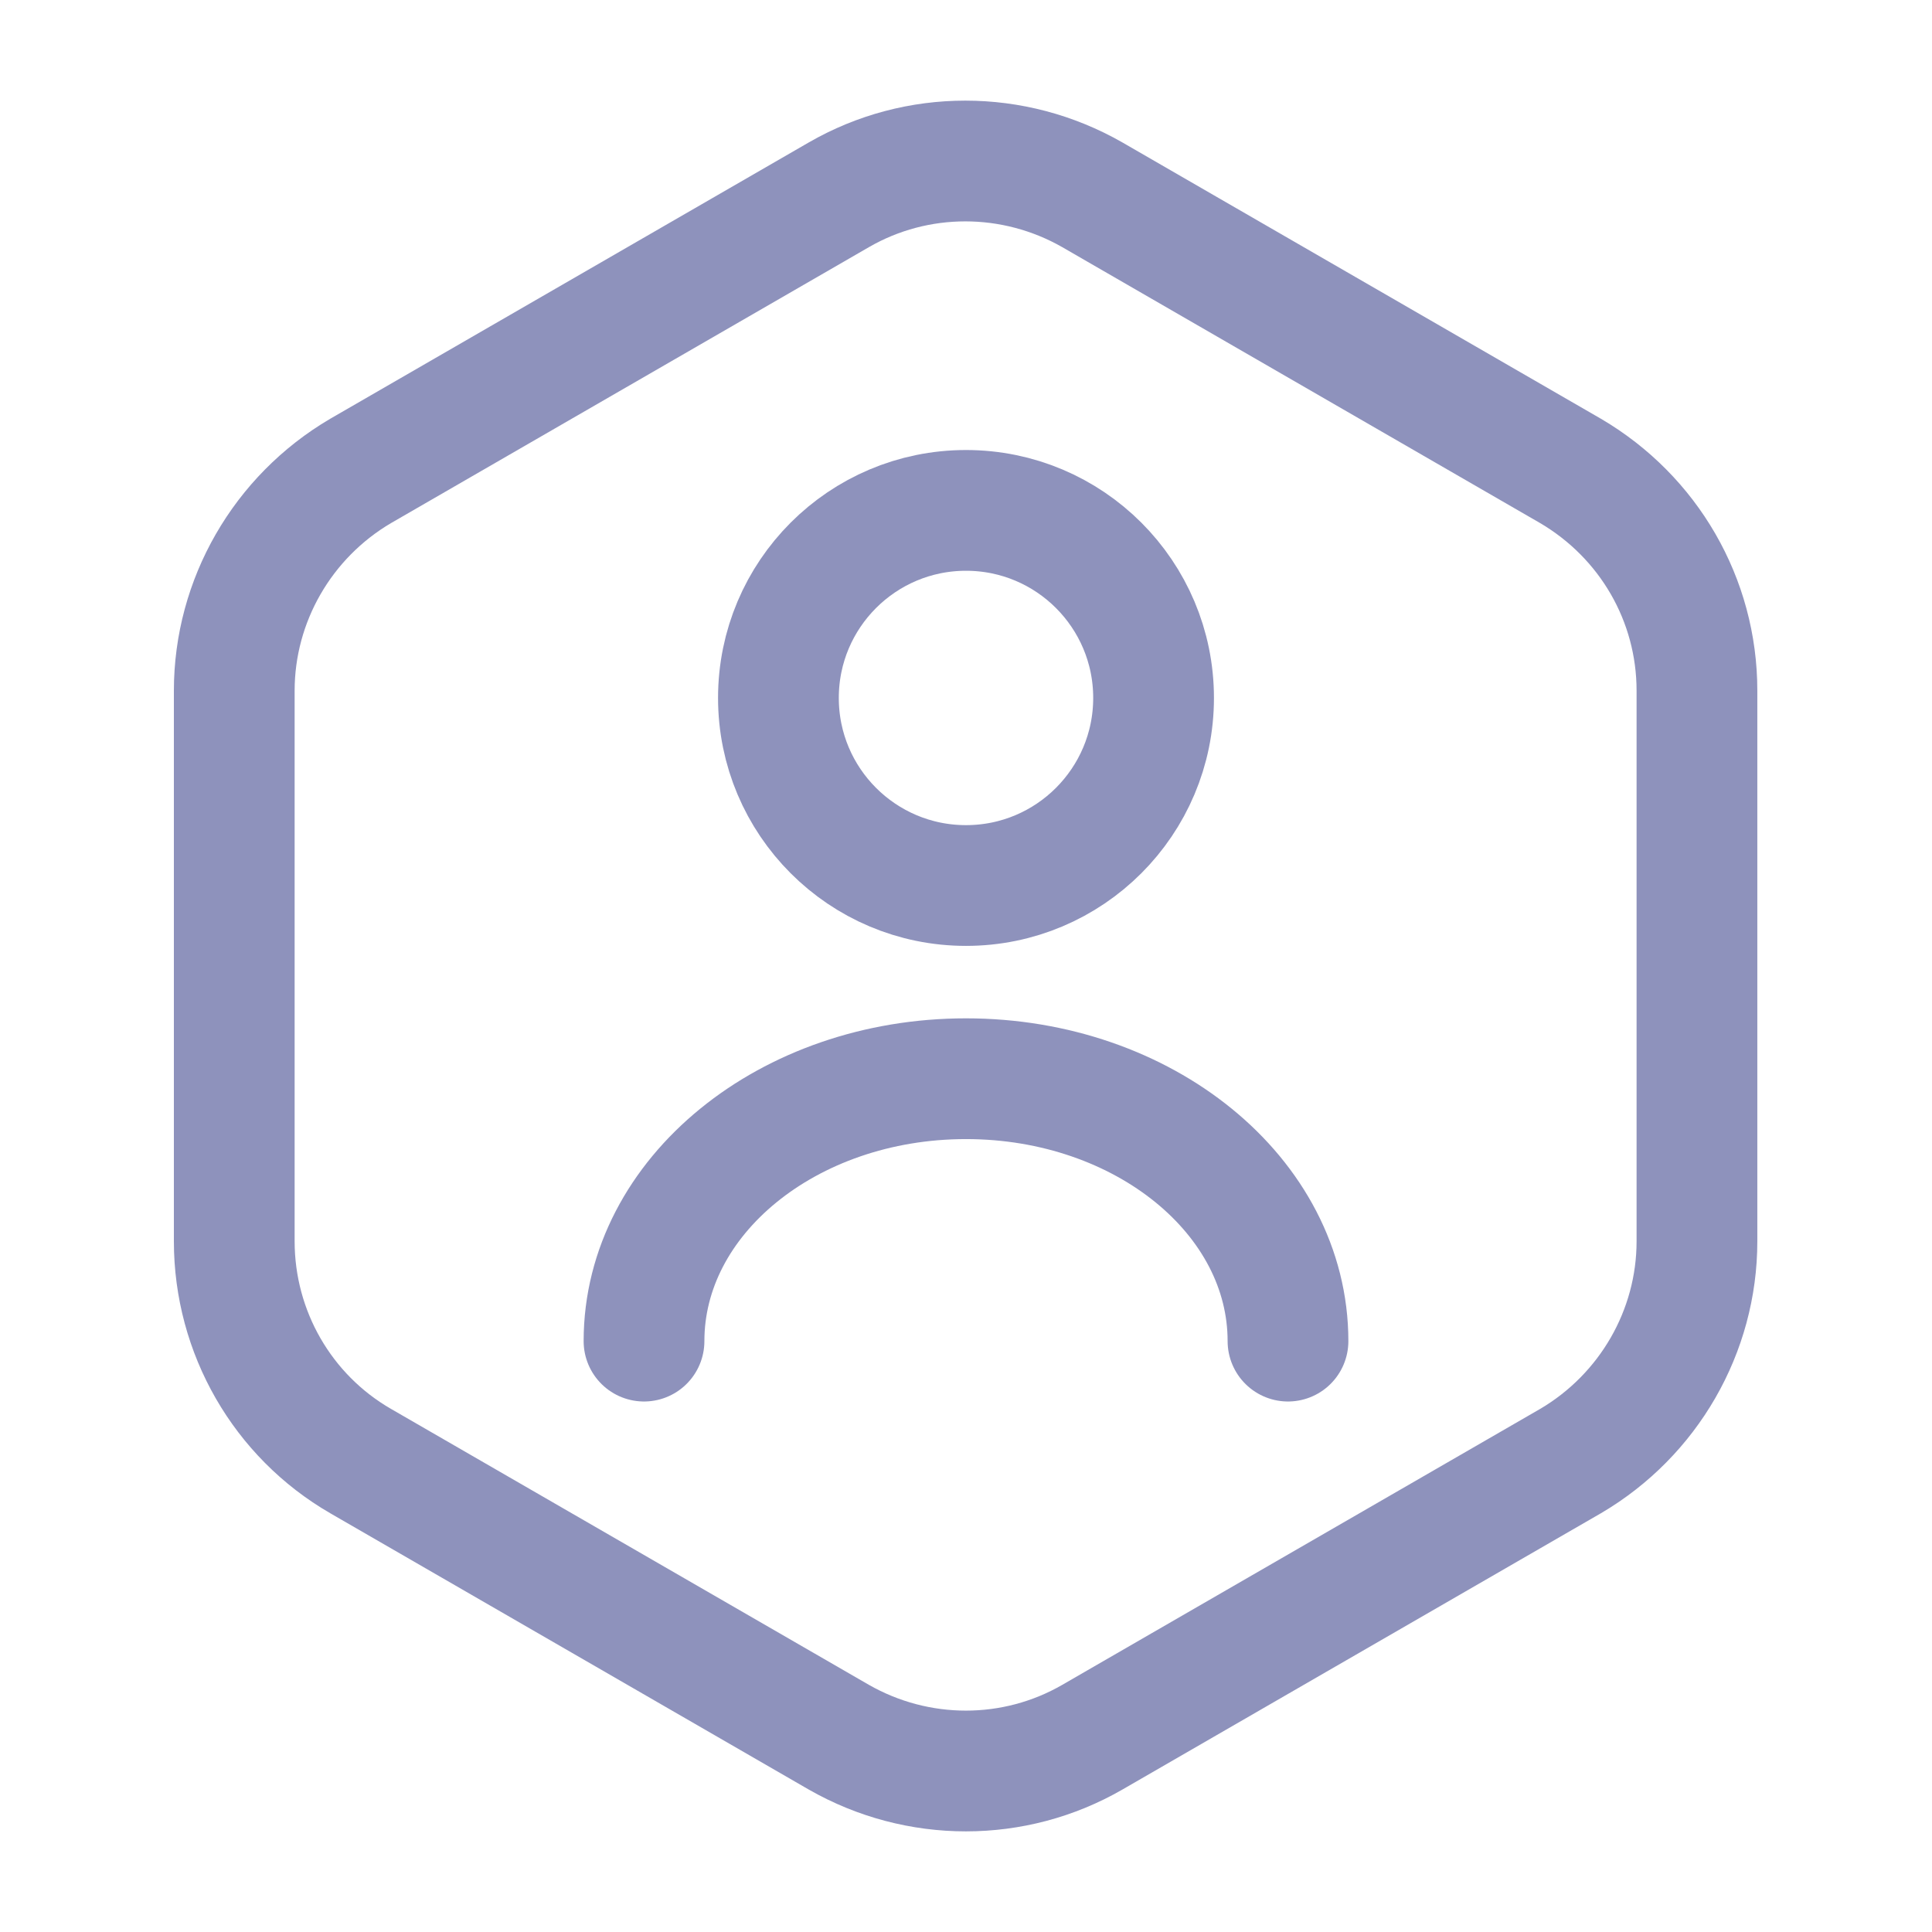 <svg width="56" height="56" viewBox="0 0 56 56" fill="none" xmlns="http://www.w3.org/2000/svg">
<path d="M49.187 20.02V35.98C49.187 38.593 47.787 41.02 45.523 42.35L31.663 50.353C29.4 51.66 26.6 51.66 24.313 50.353L10.453 42.35C8.19 41.043 6.79 38.617 6.79 35.98V20.02C6.79 17.407 8.19 14.98 10.453 13.65L24.313 5.647C26.577 4.34 29.377 4.34 31.663 5.647L45.523 13.65C47.787 14.98 49.187 17.383 49.187 20.02Z" stroke="#8E92BC" stroke-width="3.5" stroke-linecap="round" stroke-linejoin="round"/>
<path d="M28 25.667C31.003 25.667 33.437 23.233 33.437 20.23C33.437 17.228 31.003 14.794 28 14.794C24.997 14.794 22.563 17.228 22.563 20.23C22.563 23.233 24.997 25.667 28 25.667Z" stroke="#8E92BC" stroke-width="3.5" stroke-linecap="round" stroke-linejoin="round"/>
<path d="M37.333 38.873C37.333 34.673 33.157 31.267 28 31.267C22.843 31.267 18.667 34.673 18.667 38.873" stroke="#8E92BC" stroke-width="3.5" stroke-linecap="round" stroke-linejoin="round"/>
</svg>
